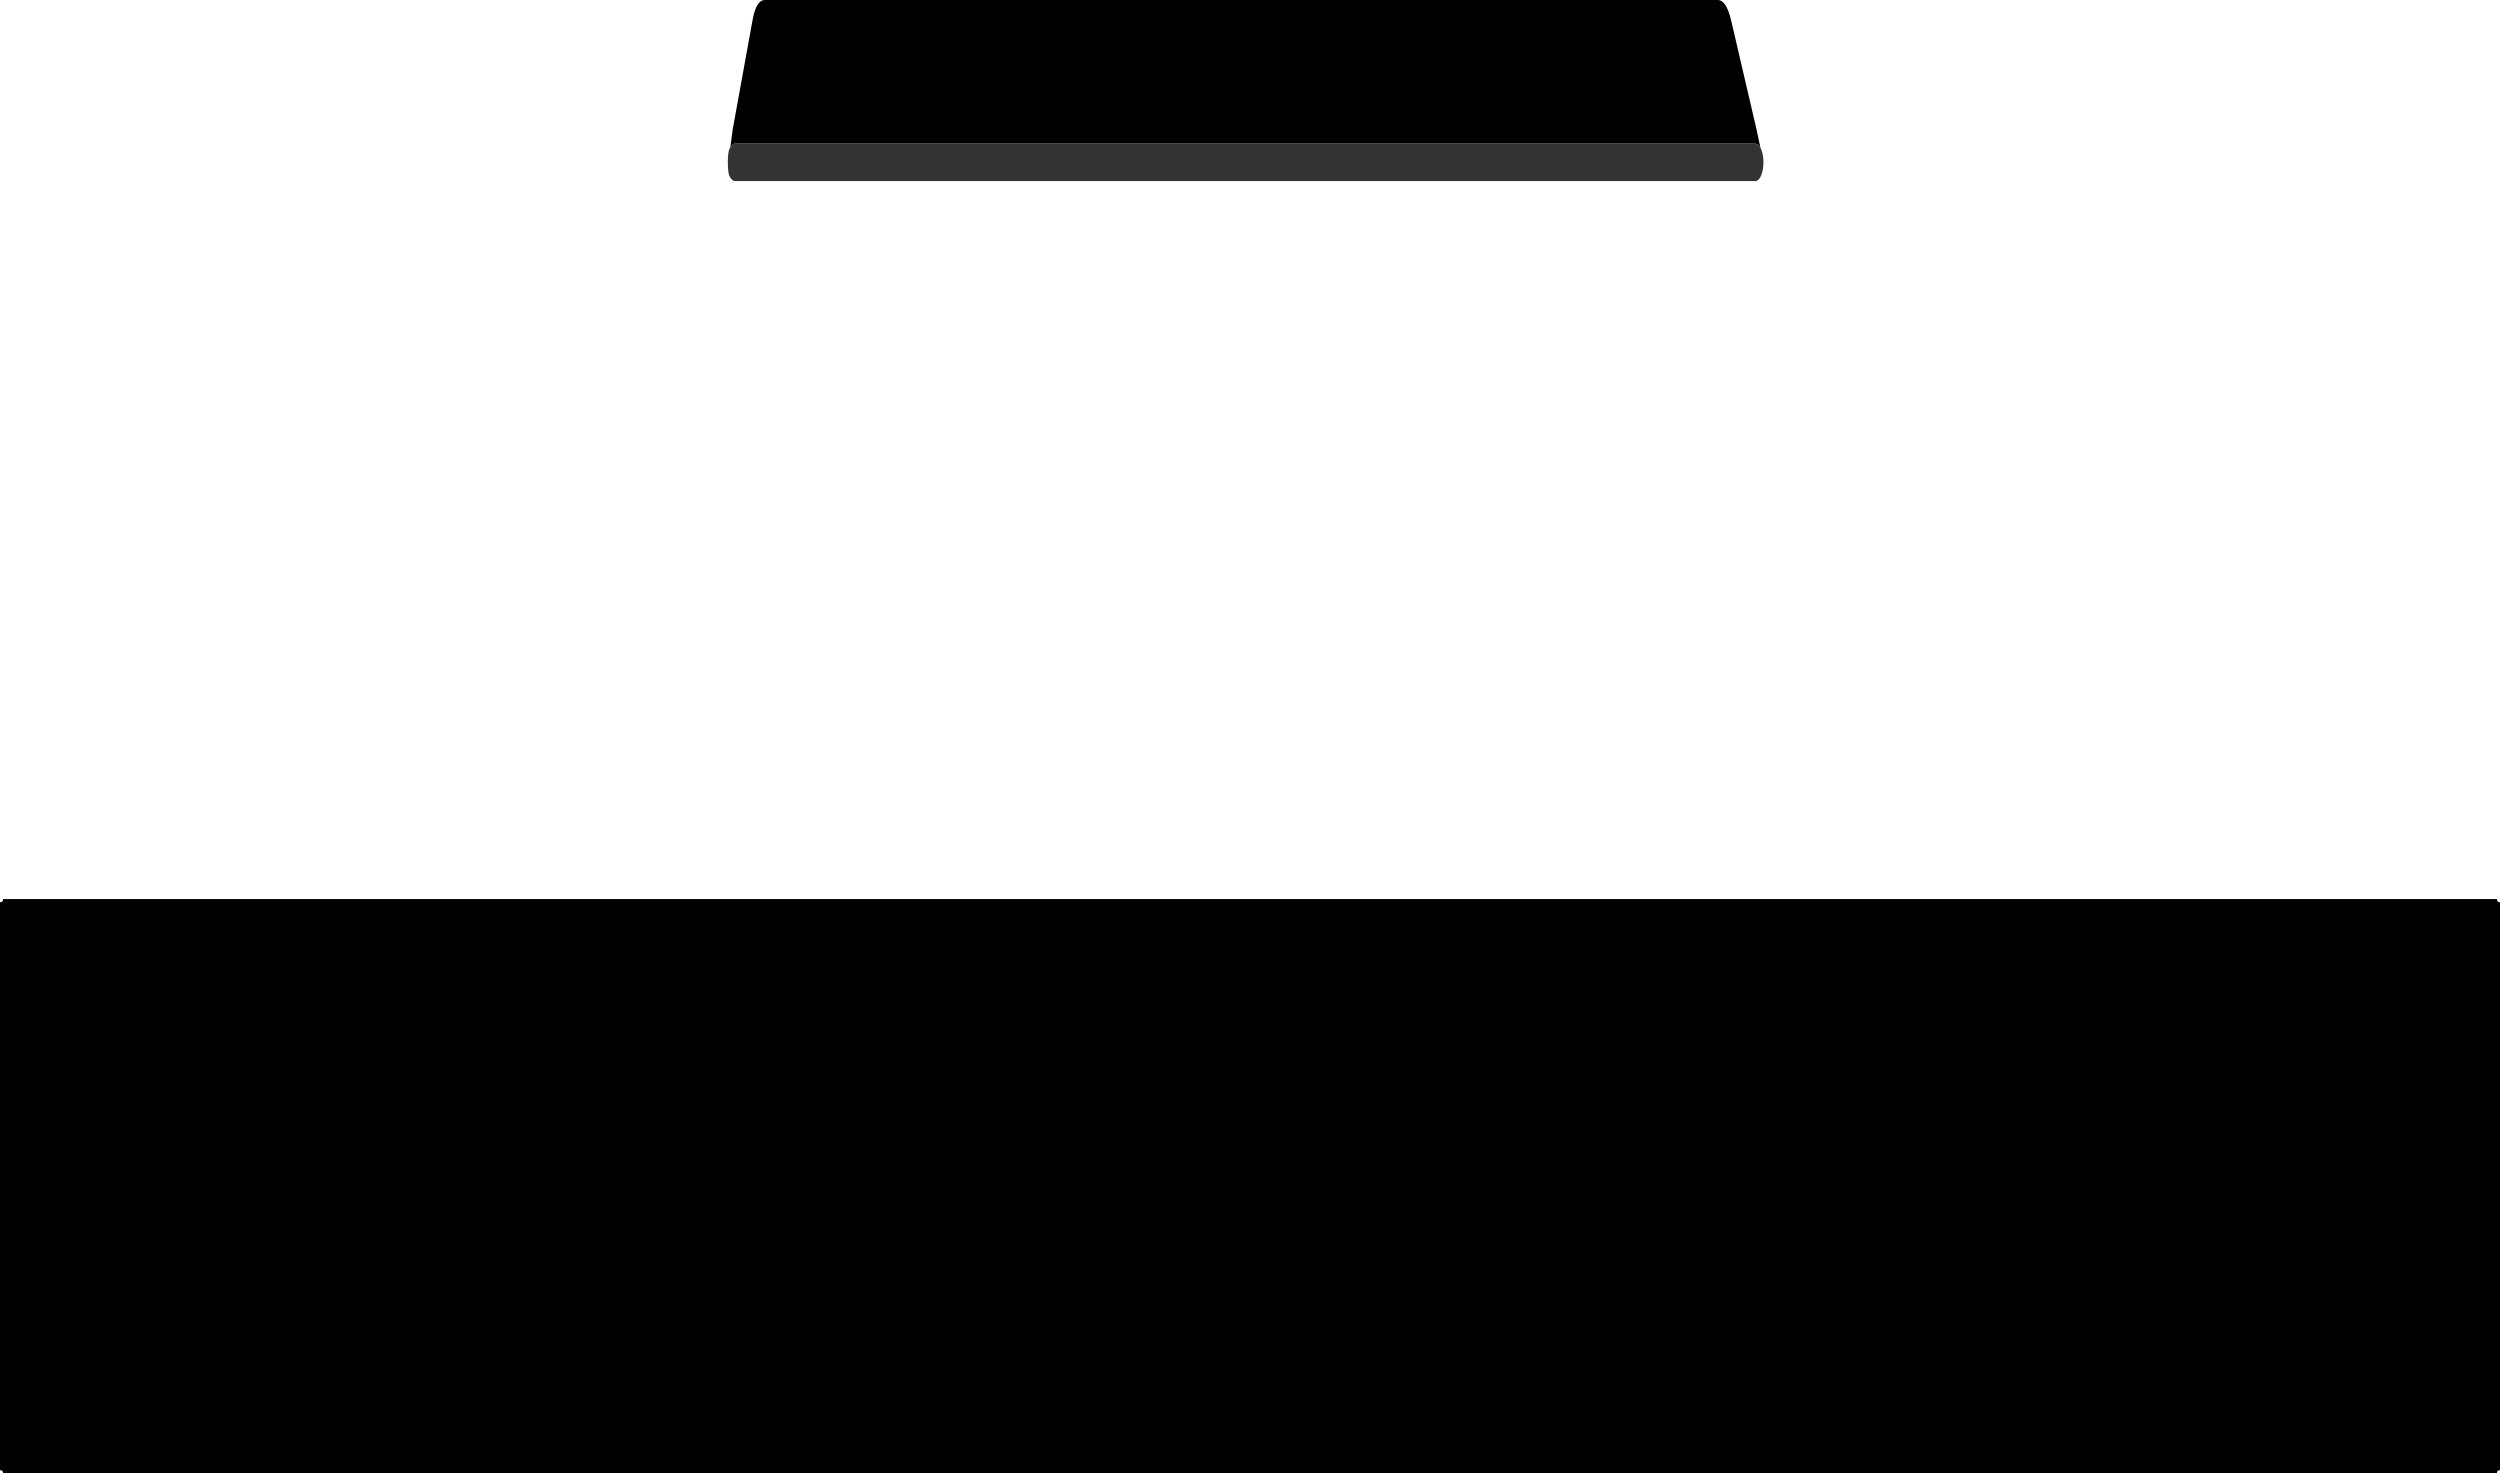 <?xml version="1.0" encoding="UTF-8" standalone="no"?>
<svg xmlns:xlink="http://www.w3.org/1999/xlink" height="472.75px" width="802.2px" xmlns="http://www.w3.org/2000/svg">
  <g transform="matrix(1, 0, 0, 1, 0.0, -125.05)">
    <path d="M801.2 413.55 Q801.2 414.55 802.2 414.55 L802.2 596.8 Q801.2 596.8 801.2 597.8 L1.0 597.8 Q1.0 596.8 0.0 596.8 L0.0 414.55 Q1.0 414.55 1.0 413.55 L801.2 413.55" fill="#000000" fill-rule="evenodd" stroke="none"/>
    <path d="M234.35 172.3 L235.1 166.65 241.45 131.65 Q242.6 125.0 245.5 125.05 L551.15 125.05 Q553.95 125.0 555.5 131.65 L563.65 166.65 564.9 172.5 564.25 171.6 563.25 171.15 235.8 171.15 Q234.95 171.2 234.35 172.3" fill="#000000" fill-rule="evenodd" stroke="none"/>
    <path d="M234.35 172.3 Q234.95 171.2 235.8 171.15 L563.25 171.15 564.25 171.6 564.9 172.5 565.1 172.9 565.3 173.4 Q565.8 174.9 565.85 176.8 L565.85 177.15 Q565.85 179.65 565.1 181.4 564.35 183.15 563.25 183.15 L235.9 183.15 Q234.8 183.15 234.0 181.4 233.55 180.3 233.55 176.8 233.55 174.2 234.0 173.0 L234.0 172.9 234.35 172.3" fill="#333333" fill-rule="evenodd" stroke="none"/>
  </g>
</svg>
